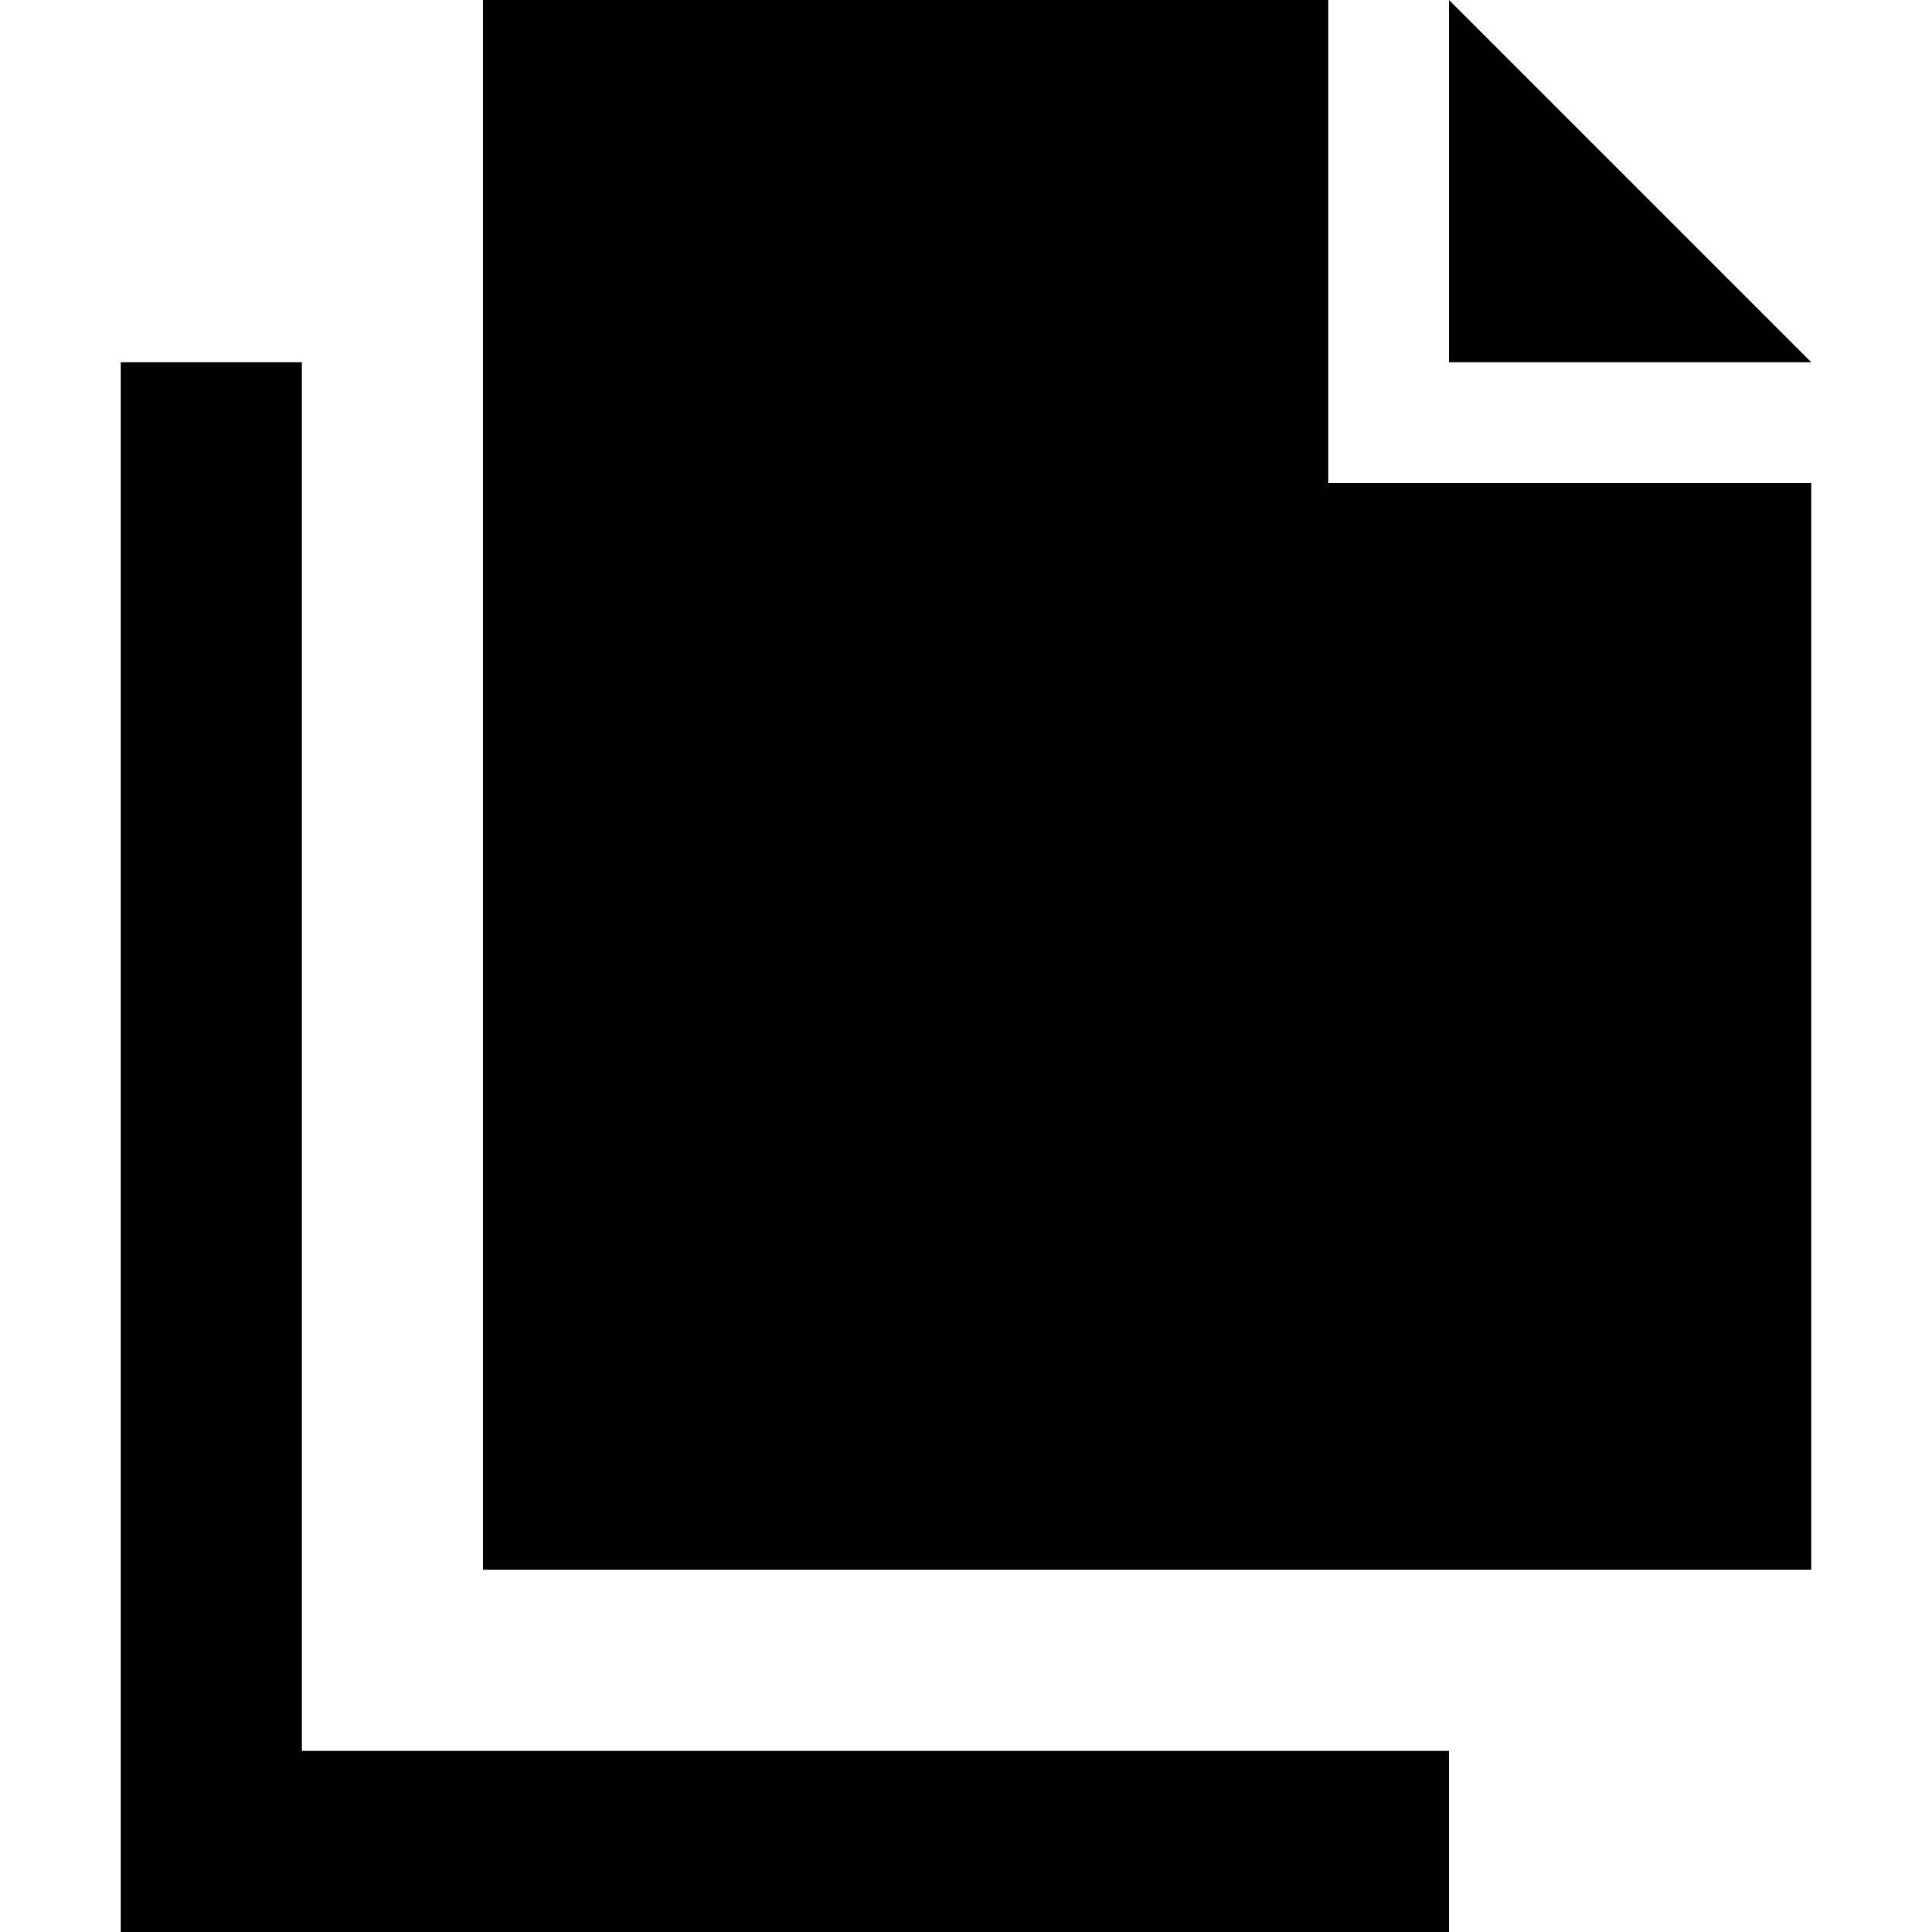 <svg xmlns="http://www.w3.org/2000/svg" viewBox="0 0 512 512">
  <path d="M 352 96 L 352 128 L 384 128 L 480 128 L 480 416 L 128 416 L 128 0 L 352 0 L 352 96 L 352 96 Z M 480 96 L 435 96 L 416 96 L 384 96 L 384 64 L 384 45 L 384 0 L 416 32 L 448 64 L 480 96 L 480 96 Z M 80 120 L 80 464 L 360 464 L 384 464 L 384 512 L 360 512 L 56 512 L 32 512 L 32 488 L 32 120 L 32 96 L 80 96 L 80 120 L 80 120 Z" />
</svg>